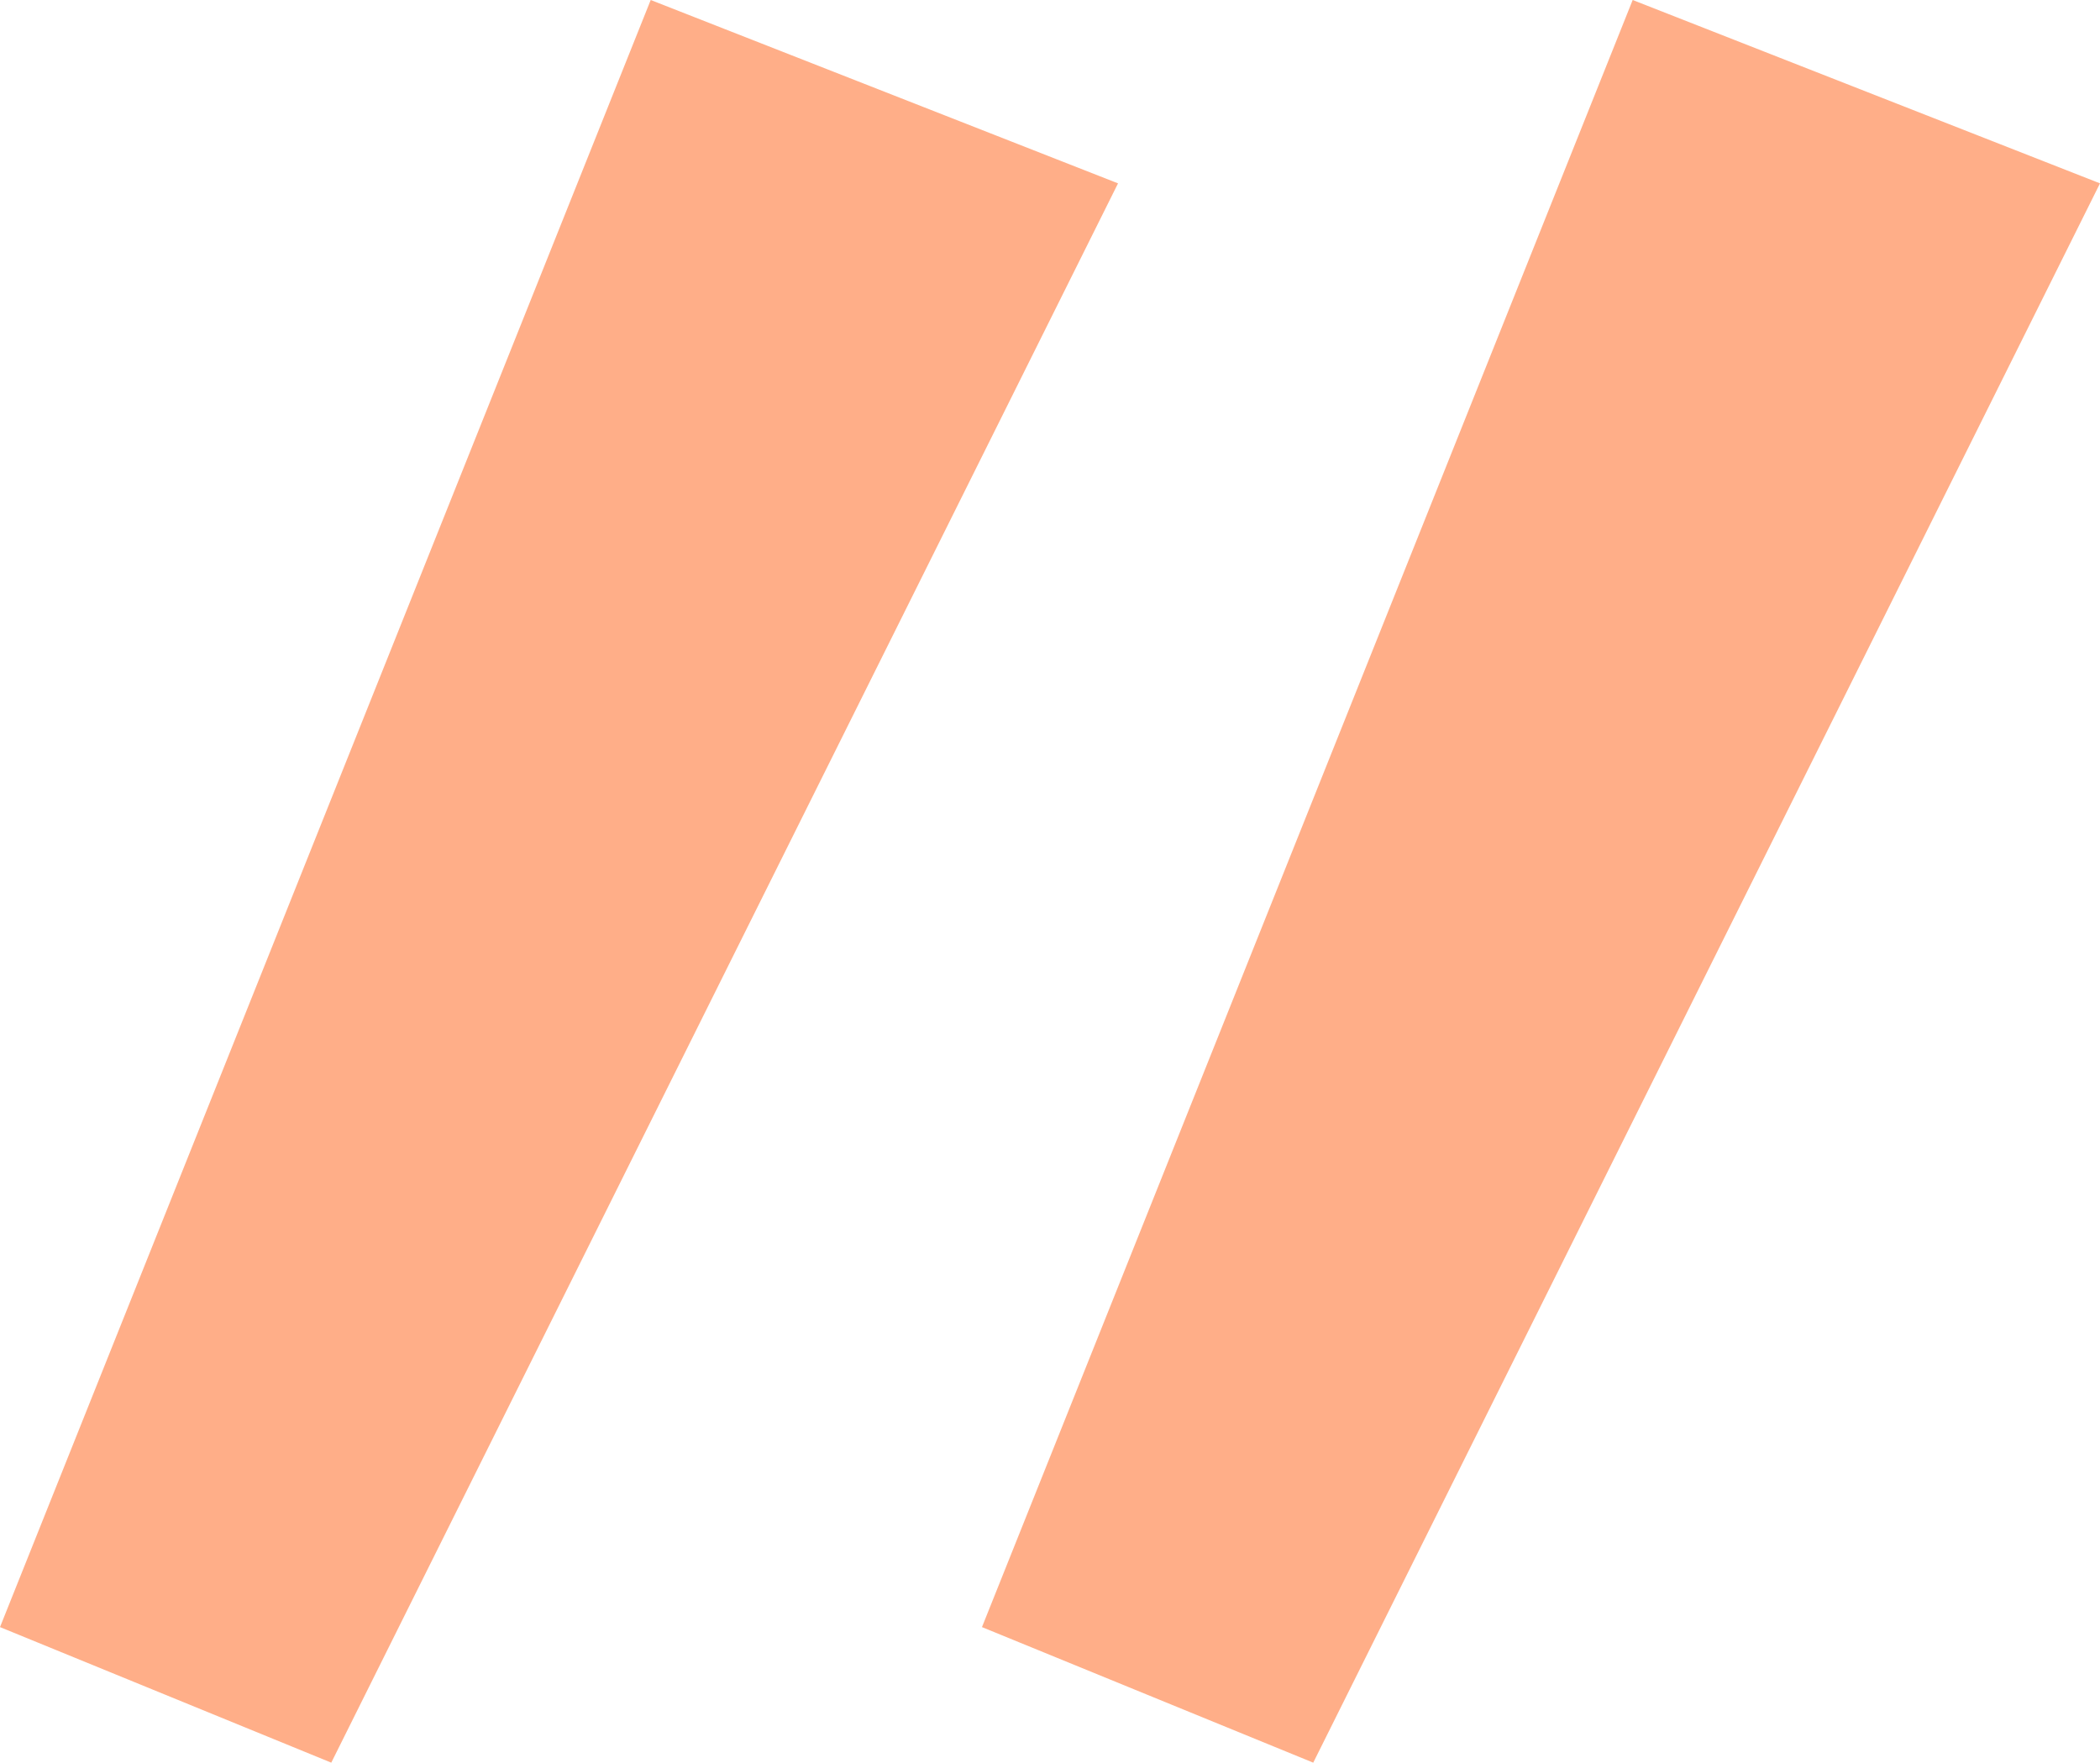 <svg xmlns="http://www.w3.org/2000/svg" width="17.04" height="14.304" viewBox="0 0 17.04 14.304">
  <path id="_copy_2" data-name="“ copy 2" d="M14.64,25.344l-3.792-1.488L17.232,11.04l2.688,1.1Zm-7.968,0L2.88,23.856,9.264,11.04l2.688,1.1Z" transform="translate(19.92 25.344) rotate(180)" fill="#ffae88"/>
</svg>
